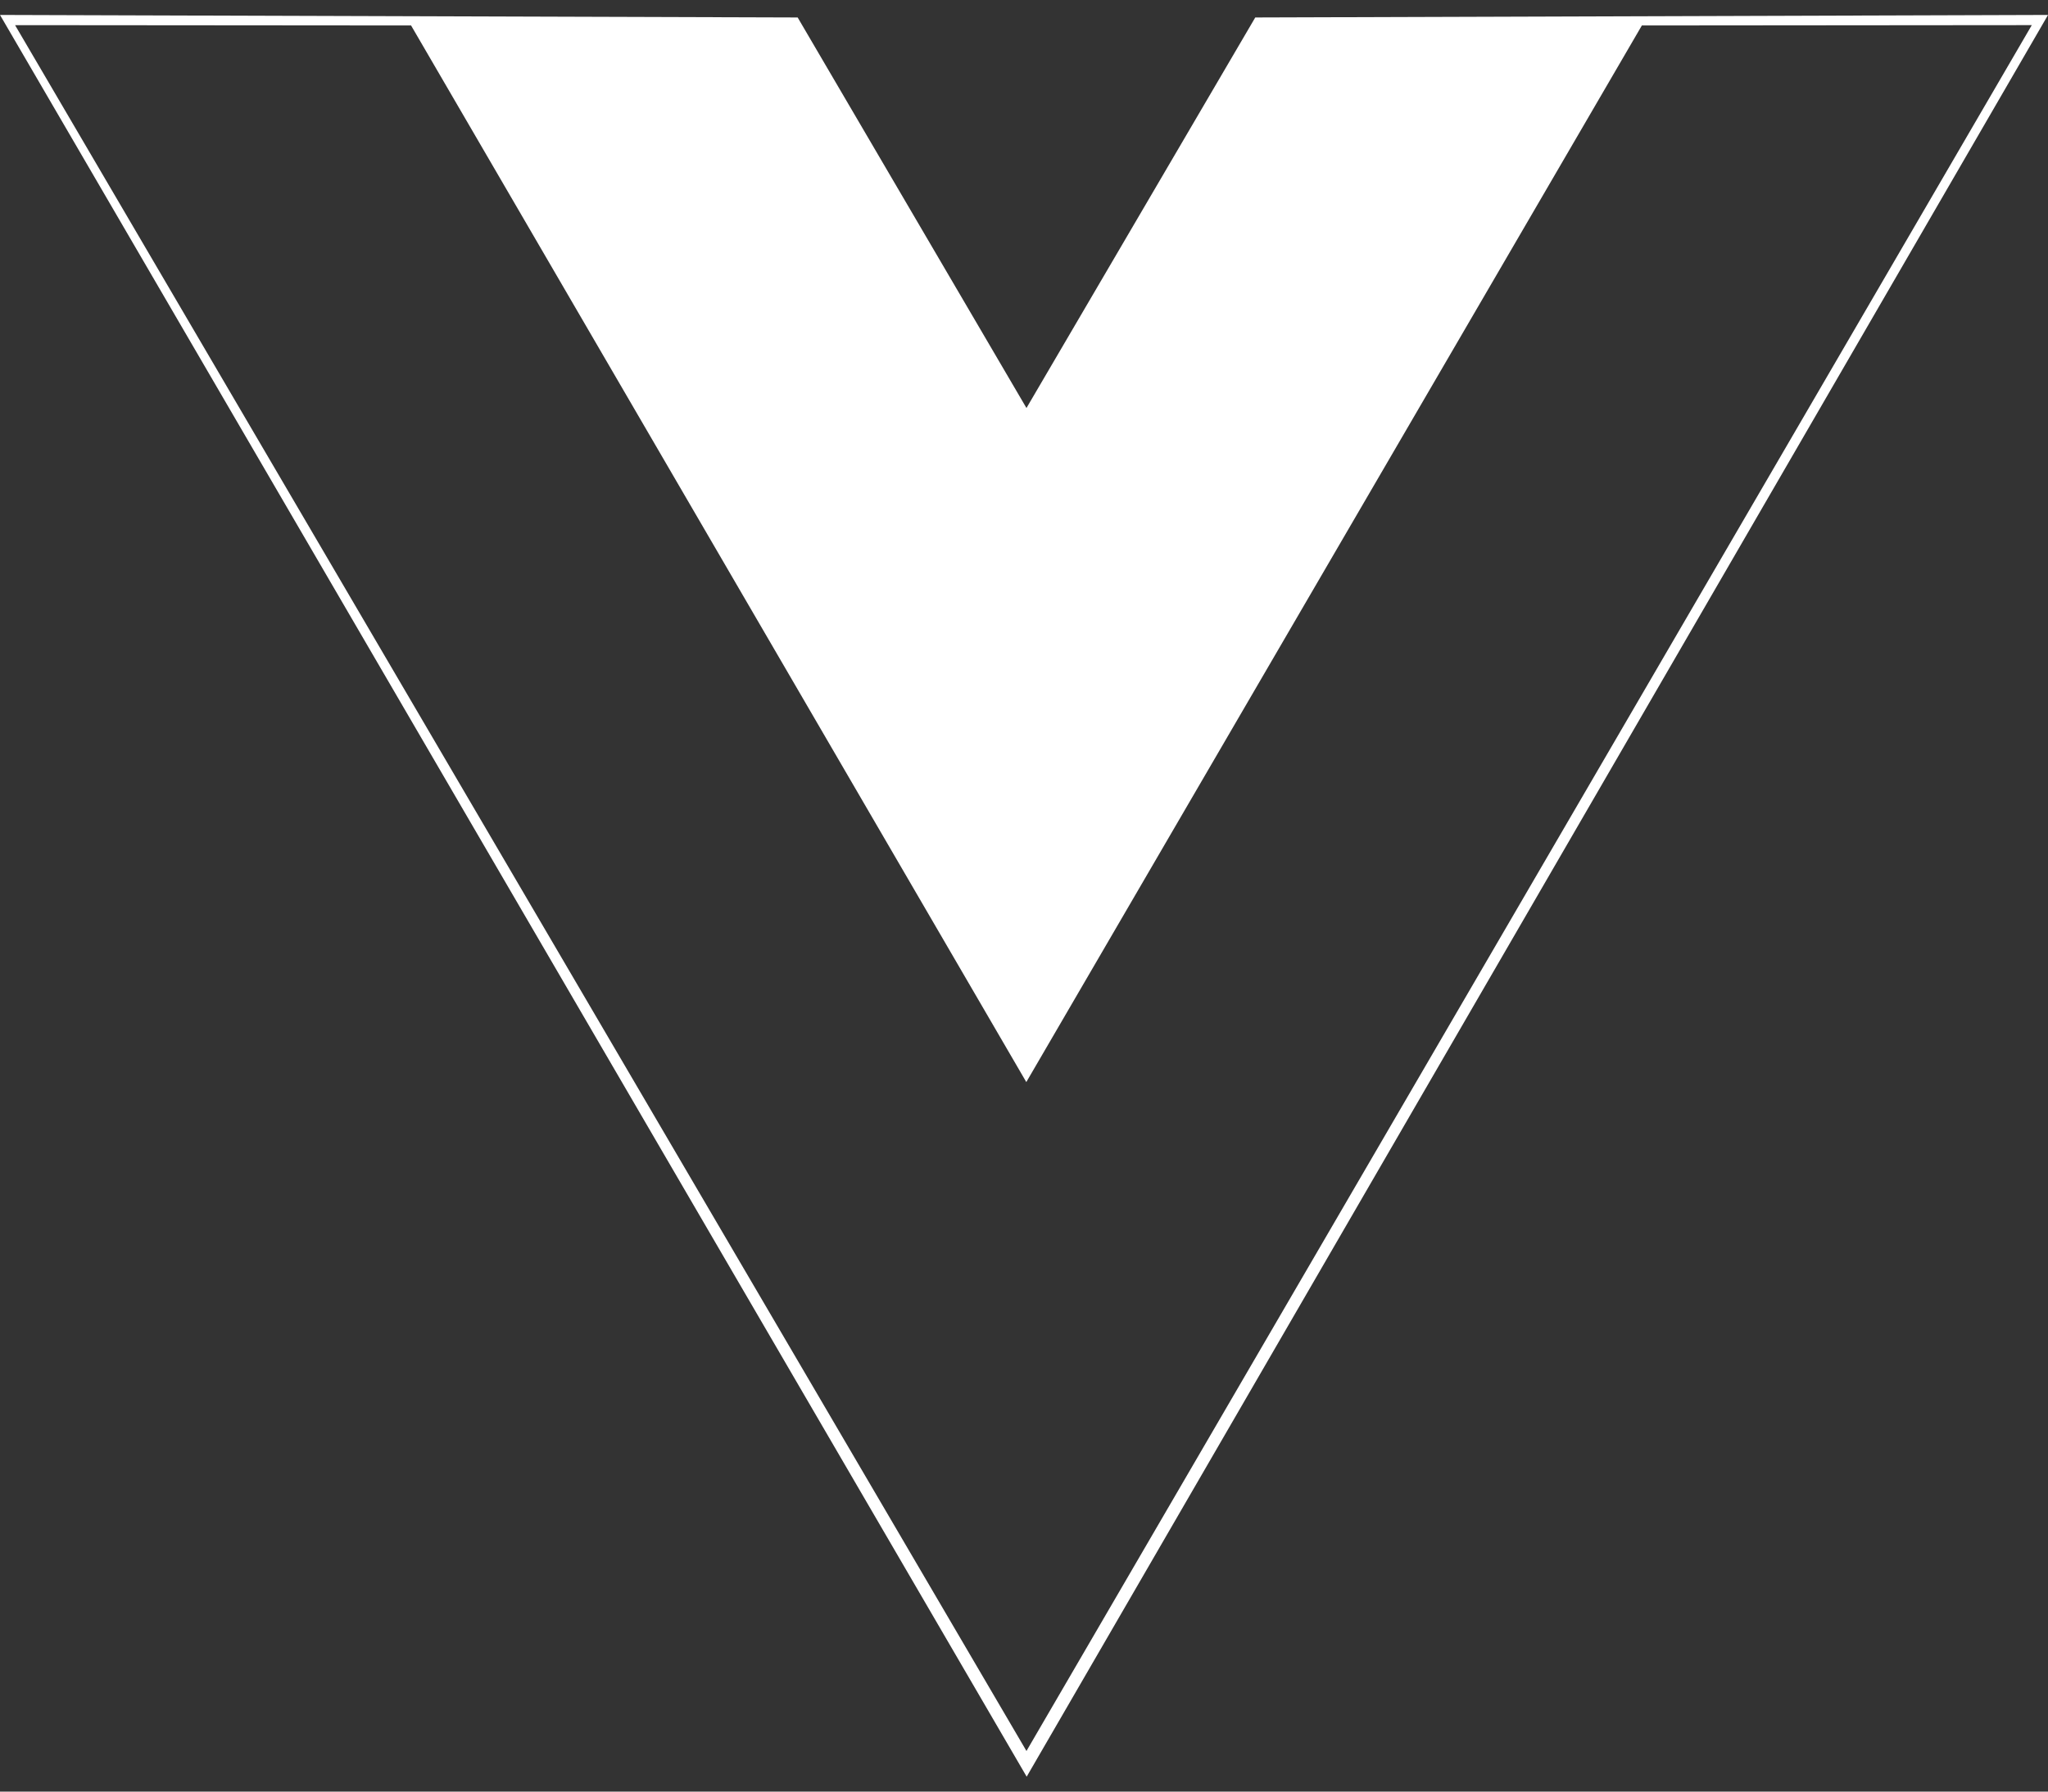 <svg width="128" height="112" viewBox="0 0 128 112" fill="none" xmlns="http://www.w3.org/2000/svg">
<rect x="0" y="0" width="128" height="112" fill="#333333" stroke="none"/>
<path d="M0 0.934L49.854 1.092L64.154 25.507L78.454 1.092L128.002 0.934L64.167 111.068L0 0.934ZM126.987 1.571L102.617 1.592L64.144 67.645L25.692 1.592L0.942 1.572L64.154 109.462L126.987 1.571Z" fill="white"/>
</svg>
